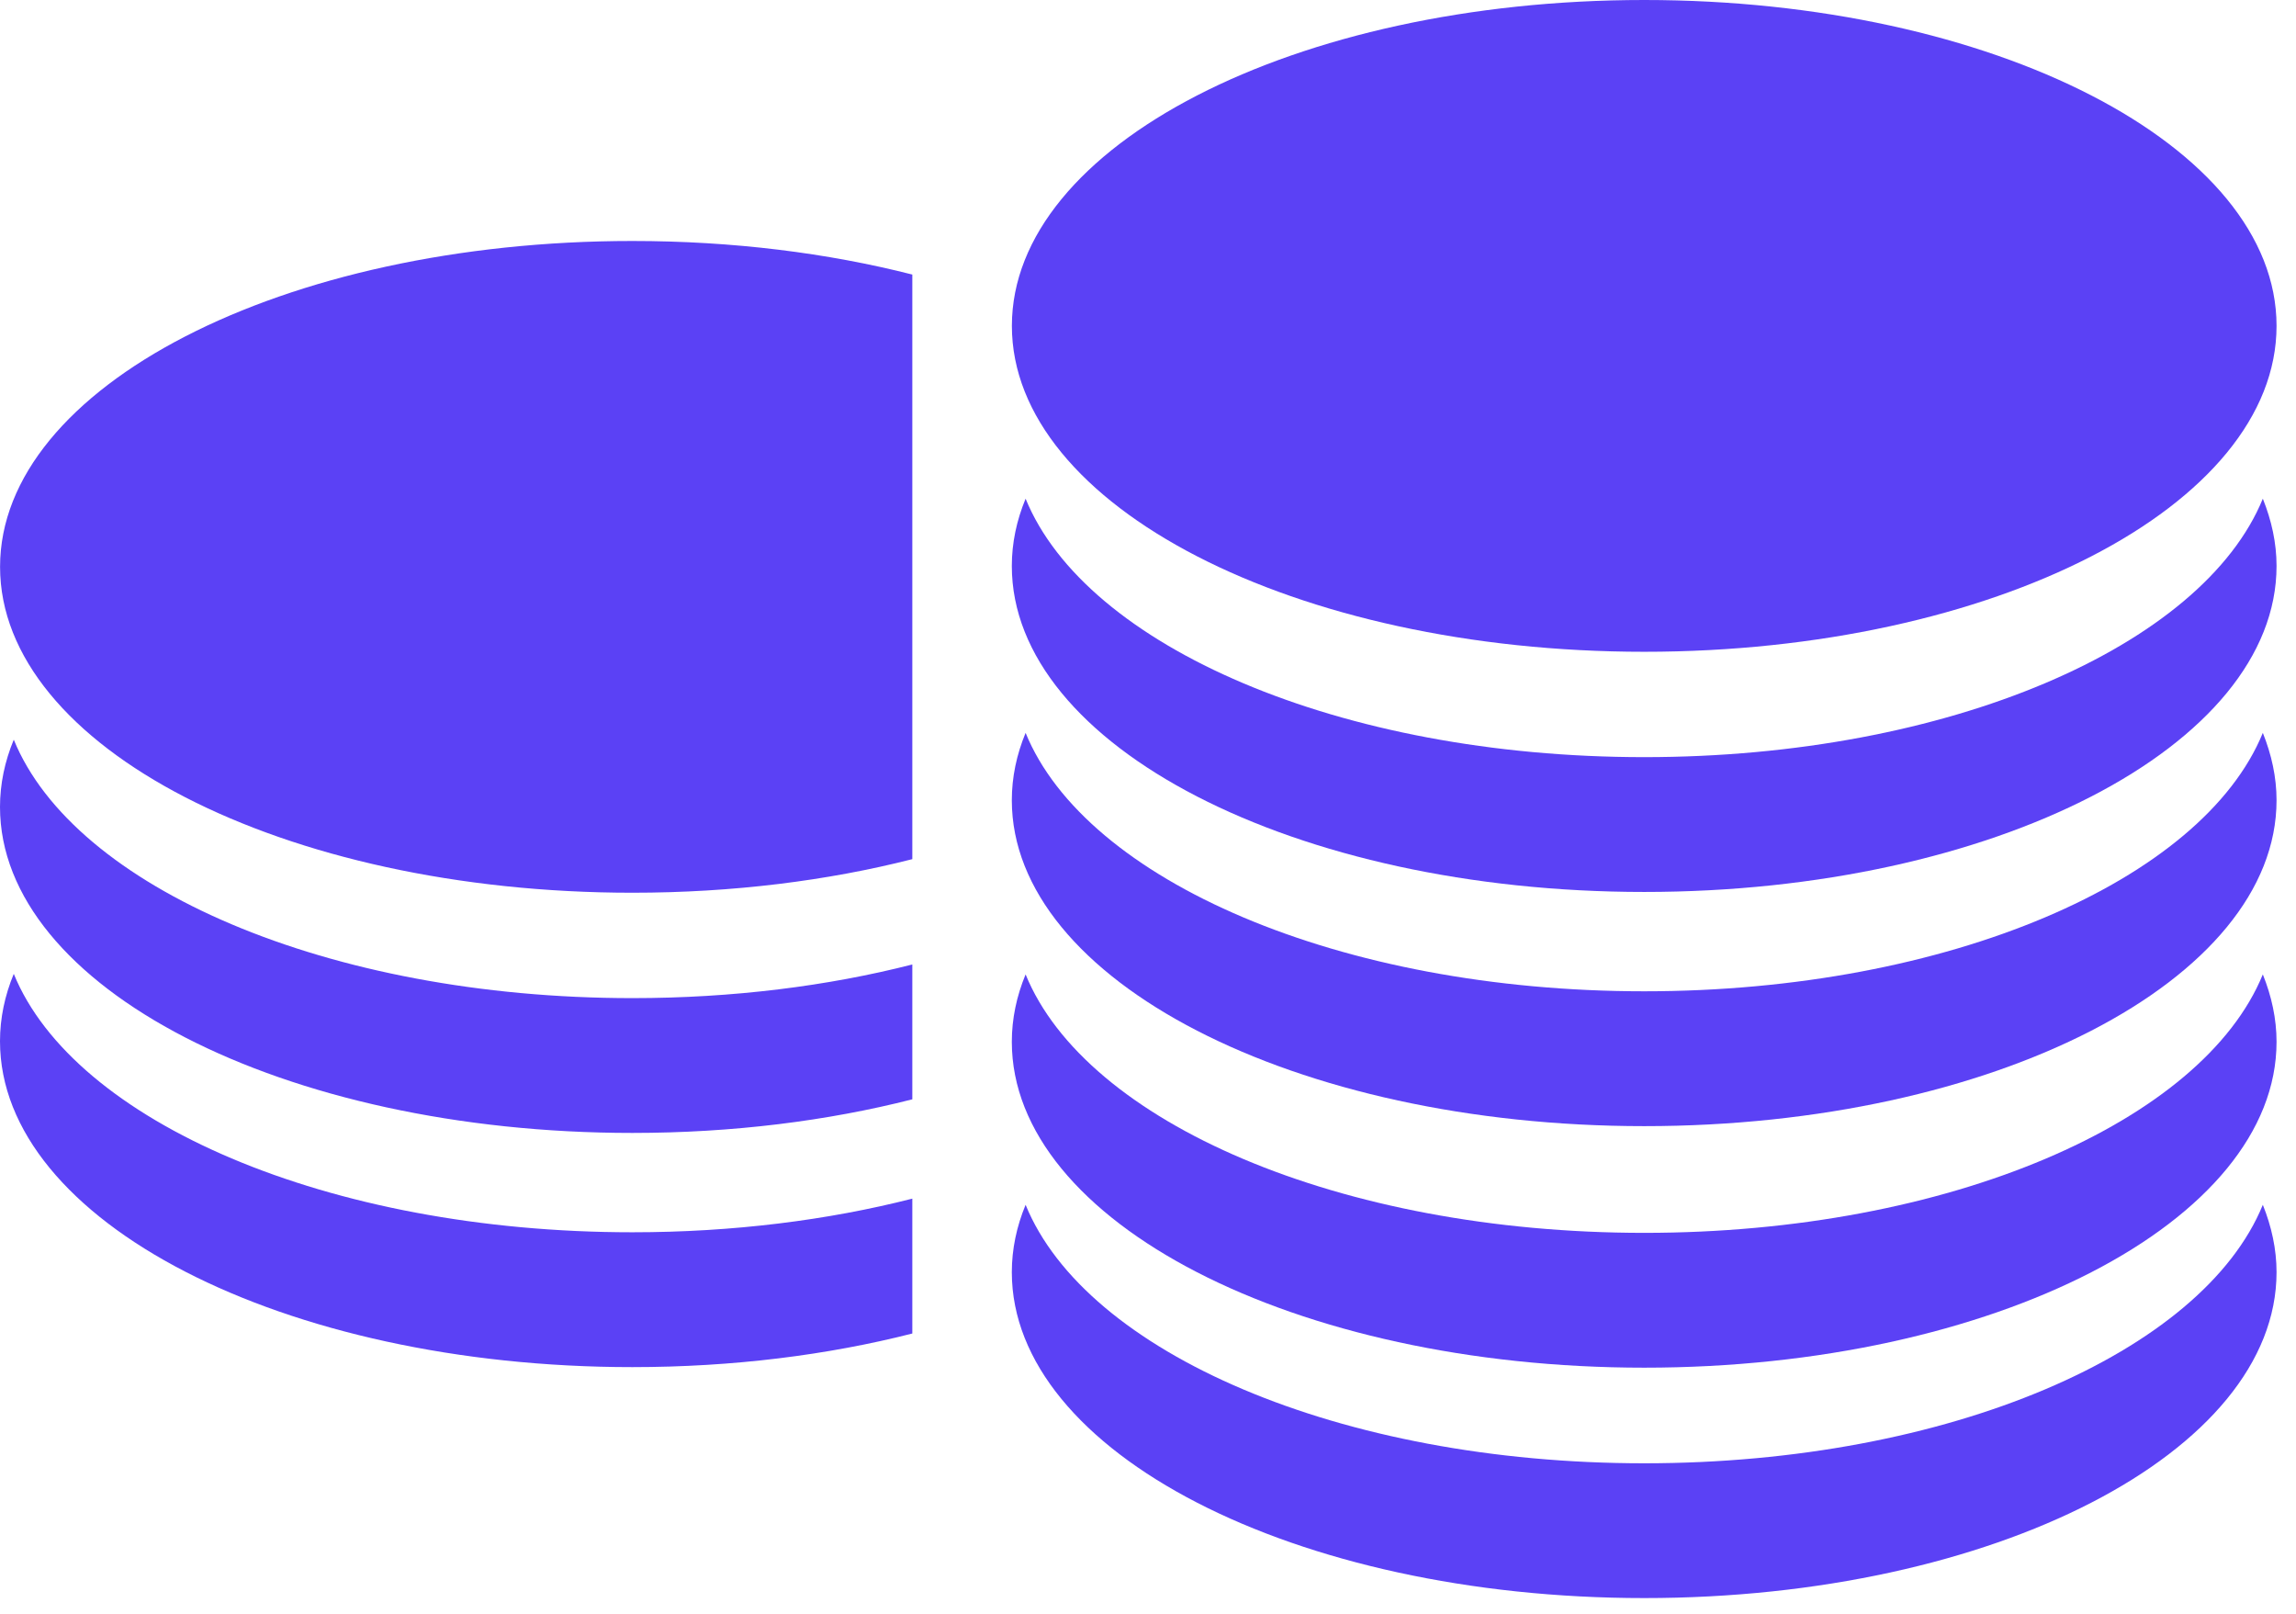 <svg width="74" height="52" viewBox="0 0 74 52" fill="none" xmlns="http://www.w3.org/2000/svg">
<path d="M52.993 24.397C43.182 24.397 34.995 20.824 33.055 16.069C32.765 16.77 32.611 17.495 32.611 18.237C32.611 24.037 41.734 28.741 52.993 28.741C64.247 28.741 73.373 24.039 73.373 18.237C73.373 17.493 73.212 16.77 72.931 16.069C70.985 20.824 62.798 24.397 52.993 24.397Z" fill="#5B41F5"/>
<path d="M52.993 31.942C43.182 31.942 34.995 28.367 33.055 23.615C32.765 24.316 32.611 25.041 32.611 25.786C32.611 31.583 41.734 36.287 52.993 36.287C64.247 36.287 73.373 31.585 73.373 25.786C73.373 25.041 73.212 24.316 72.931 23.615C70.985 28.369 62.798 31.942 52.993 31.942Z" fill="#5B41F5"/>
<path d="M52.993 39.726C43.182 39.726 34.995 36.156 33.055 31.398C32.765 32.098 32.611 32.825 32.611 33.569C32.611 39.369 41.734 44.07 52.993 44.07C64.247 44.07 73.373 39.371 73.373 33.569C73.373 32.825 73.212 32.098 72.931 31.398C70.985 36.156 62.798 39.726 52.993 39.726Z" fill="#5B41F5"/>
<path d="M52.993 21.002C64.249 21.002 73.373 16.3 73.373 10.501C73.373 4.701 64.249 0 52.993 0C41.737 0 32.613 4.701 32.613 10.501C32.613 16.3 41.737 21.002 52.993 21.002Z" fill="#5B41F5"/>
<path d="M52.993 47.151C43.182 47.151 34.995 43.581 33.055 38.822C32.765 39.523 32.611 40.25 32.611 40.993C32.611 46.794 41.734 51.494 52.993 51.494C64.247 51.494 73.373 46.795 73.373 40.993C73.373 40.25 73.212 39.523 72.931 38.822C70.985 43.581 62.798 47.151 52.993 47.151Z" fill="#5B41F5"/>
<path fill-rule="evenodd" clip-rule="evenodd" d="M29.404 8.847C26.684 8.154 23.621 7.765 20.382 7.765C9.126 7.765 0.002 12.466 0.002 18.265C0.002 24.065 9.126 28.766 20.382 28.766C23.621 28.766 26.684 28.377 29.404 27.684V8.847ZM29.404 31.078C26.685 31.772 23.622 32.162 20.382 32.162C10.571 32.162 2.384 28.589 0.444 23.834C0.154 24.534 0 25.259 0 26.002C0 31.802 9.123 36.506 20.382 36.506C23.621 36.506 26.684 36.116 29.404 35.423V31.078ZM29.404 38.623C26.685 39.317 23.622 39.707 20.382 39.707C10.571 39.707 2.384 36.132 0.444 31.38C0.154 32.08 0 32.806 0 33.551C0 39.348 9.123 44.052 20.382 44.052C23.621 44.052 26.684 43.662 29.404 42.969V38.623Z" fill="#5B41F5"/>
</svg>
